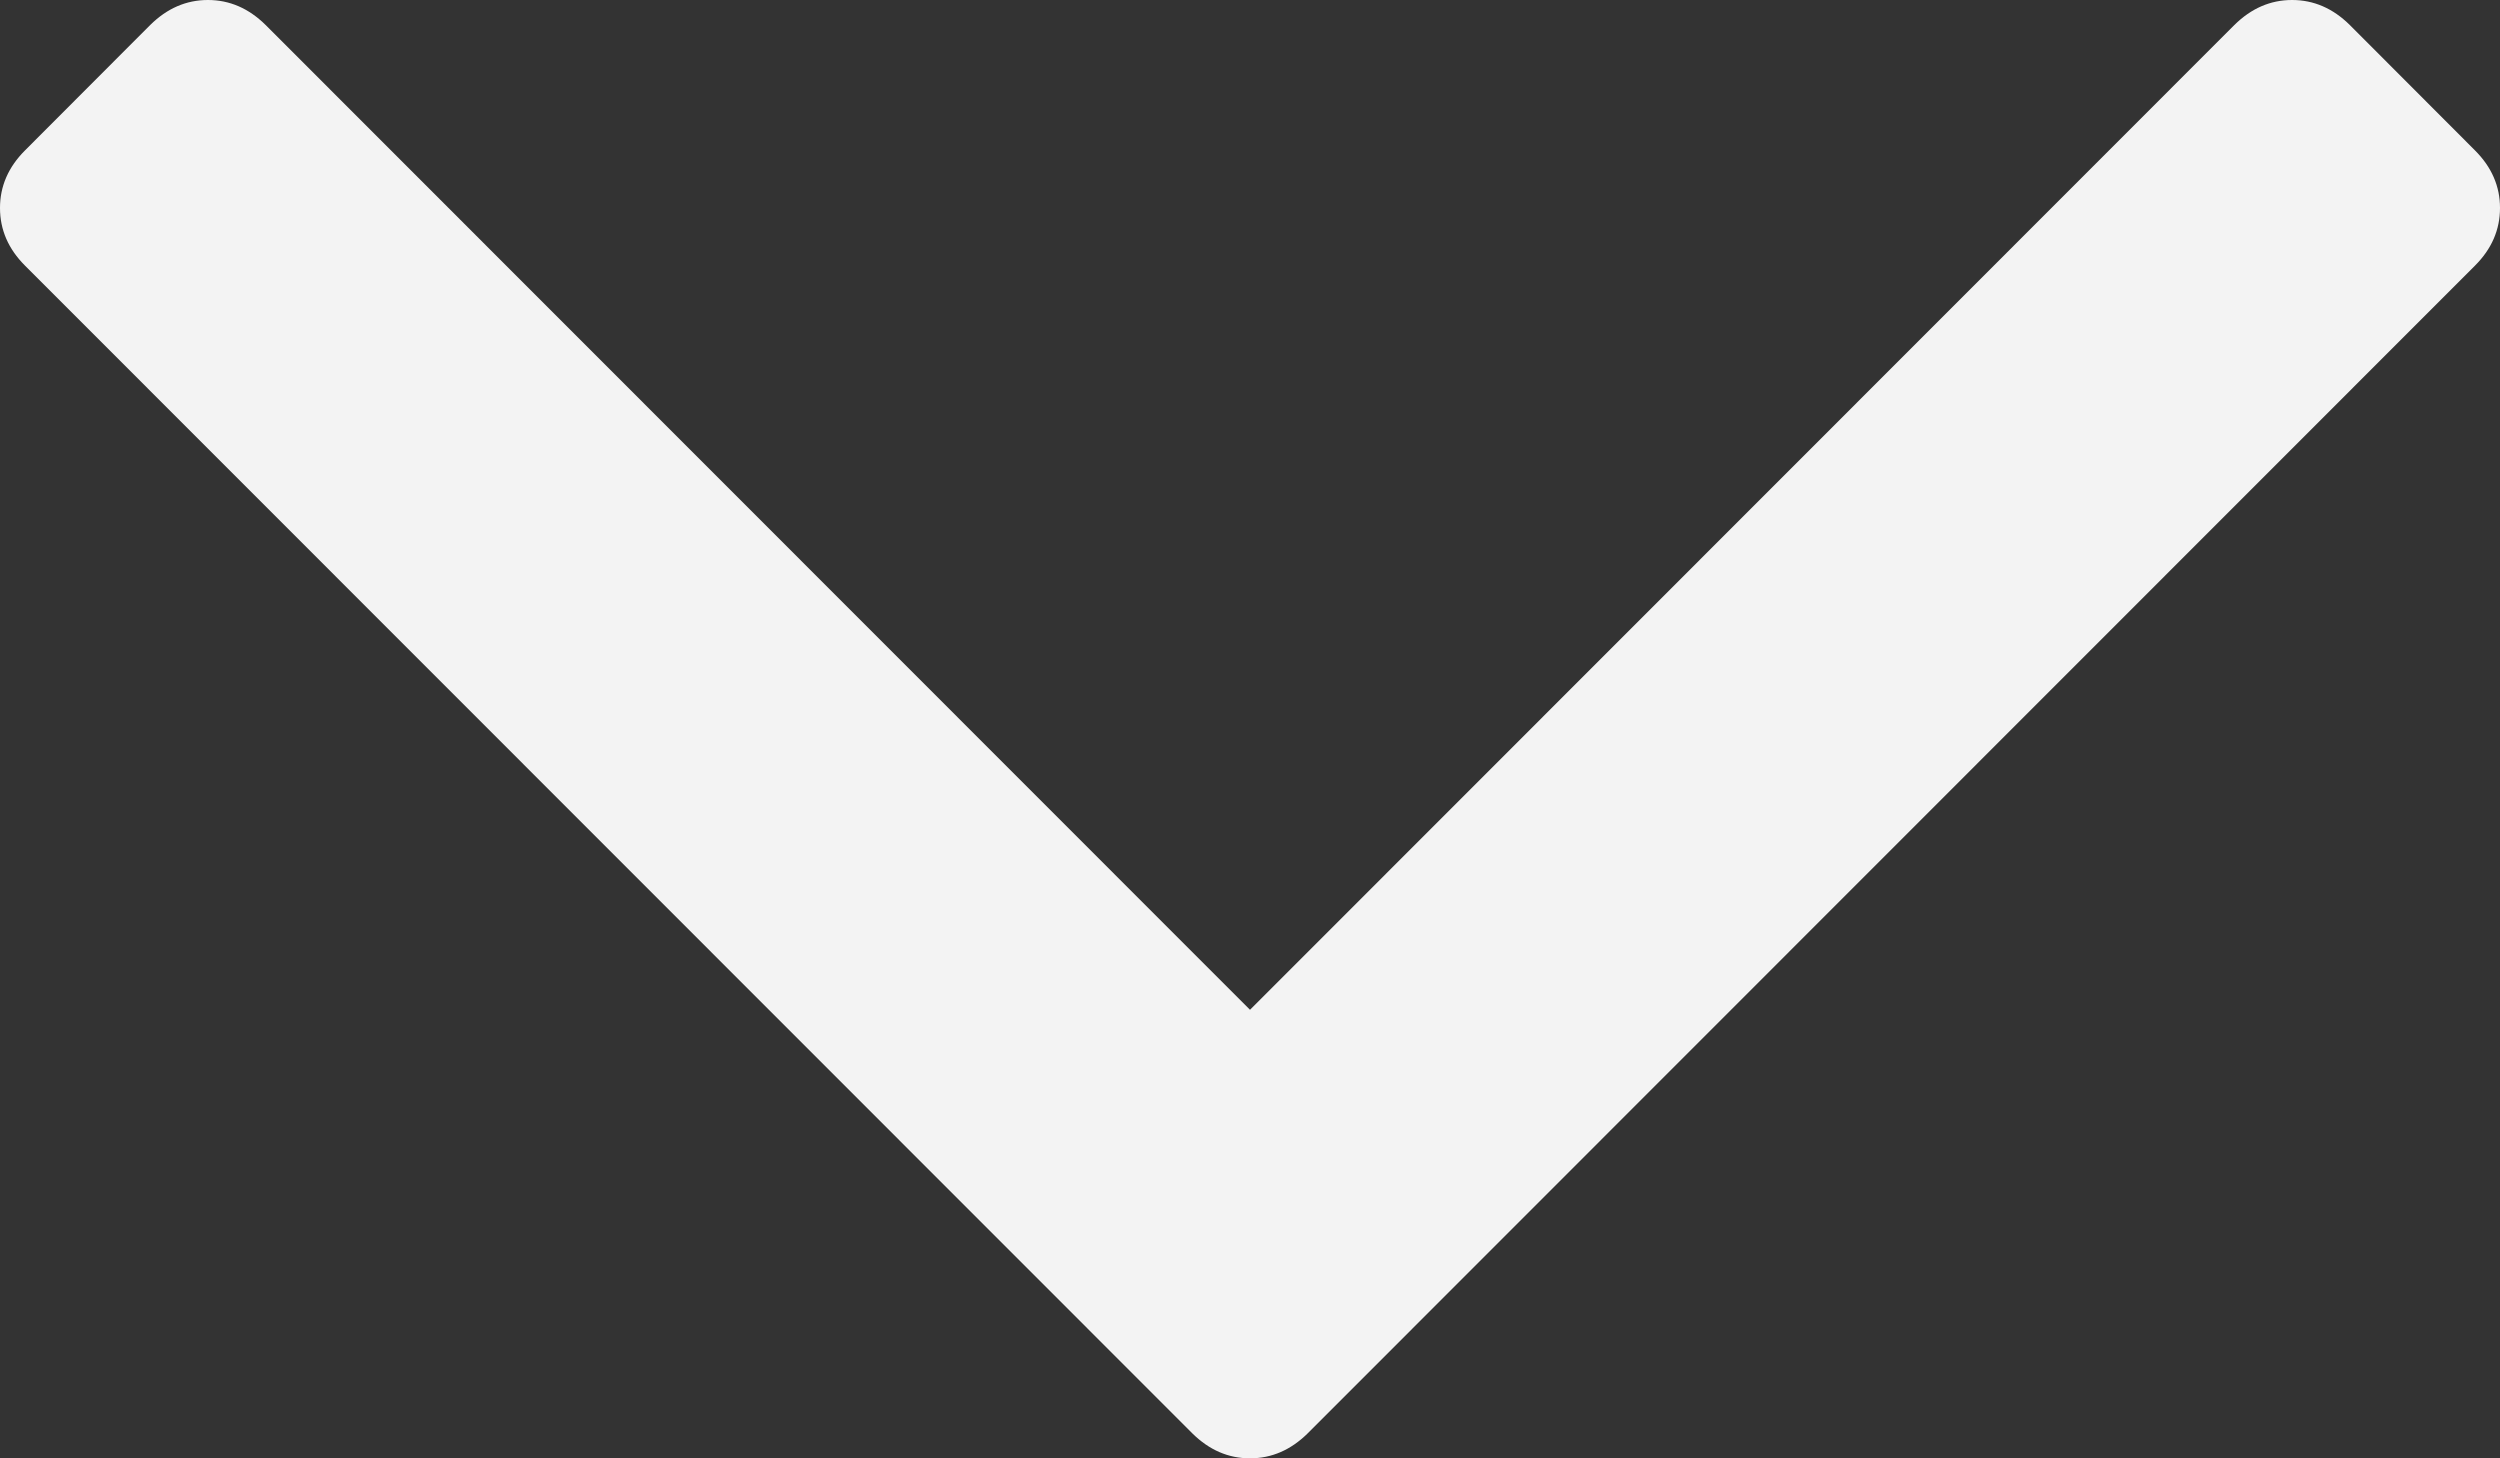 ﻿<?xml version="1.0" encoding="utf-8"?>
<svg version="1.1" xmlns:xlink="http://www.w3.org/1999/xlink" width="12px" height="7px" xmlns="http://www.w3.org/2000/svg">
  <rect width="100%" height="100%" fill="#333333" stroke="none"/>
  <g transform="matrix(1 0 0 1 -637 -761 )">
    <path d="M 11.88 0.722  C 11.96 0.802  12 0.894  12 0.998  C 12 1.103  11.96 1.195  11.88 1.275  L 6.277 6.88  C 6.196 6.96  6.104 7  6 7  C 5.896 7  5.804 6.96  5.723 6.88  L 0.12 1.275  C 0.04 1.195  0 1.103  0 0.998  C 0 0.894  0.04 0.802  0.12 0.722  L 0.721 0.12  C 0.802 0.04  0.894 0  0.998 0  C 1.102 0  1.194 0.04  1.275 0.12  L 6 4.847  L 10.725 0.12  C 10.806 0.04  10.898 0  11.002 0  C 11.106 0  11.198 0.04  11.279 0.12  L 11.88 0.722  Z " fill-rule="nonzero" fill="#f3f3f3" stroke="none" transform="matrix(1 0 0 1 637 761 )" />
  </g>
</svg>